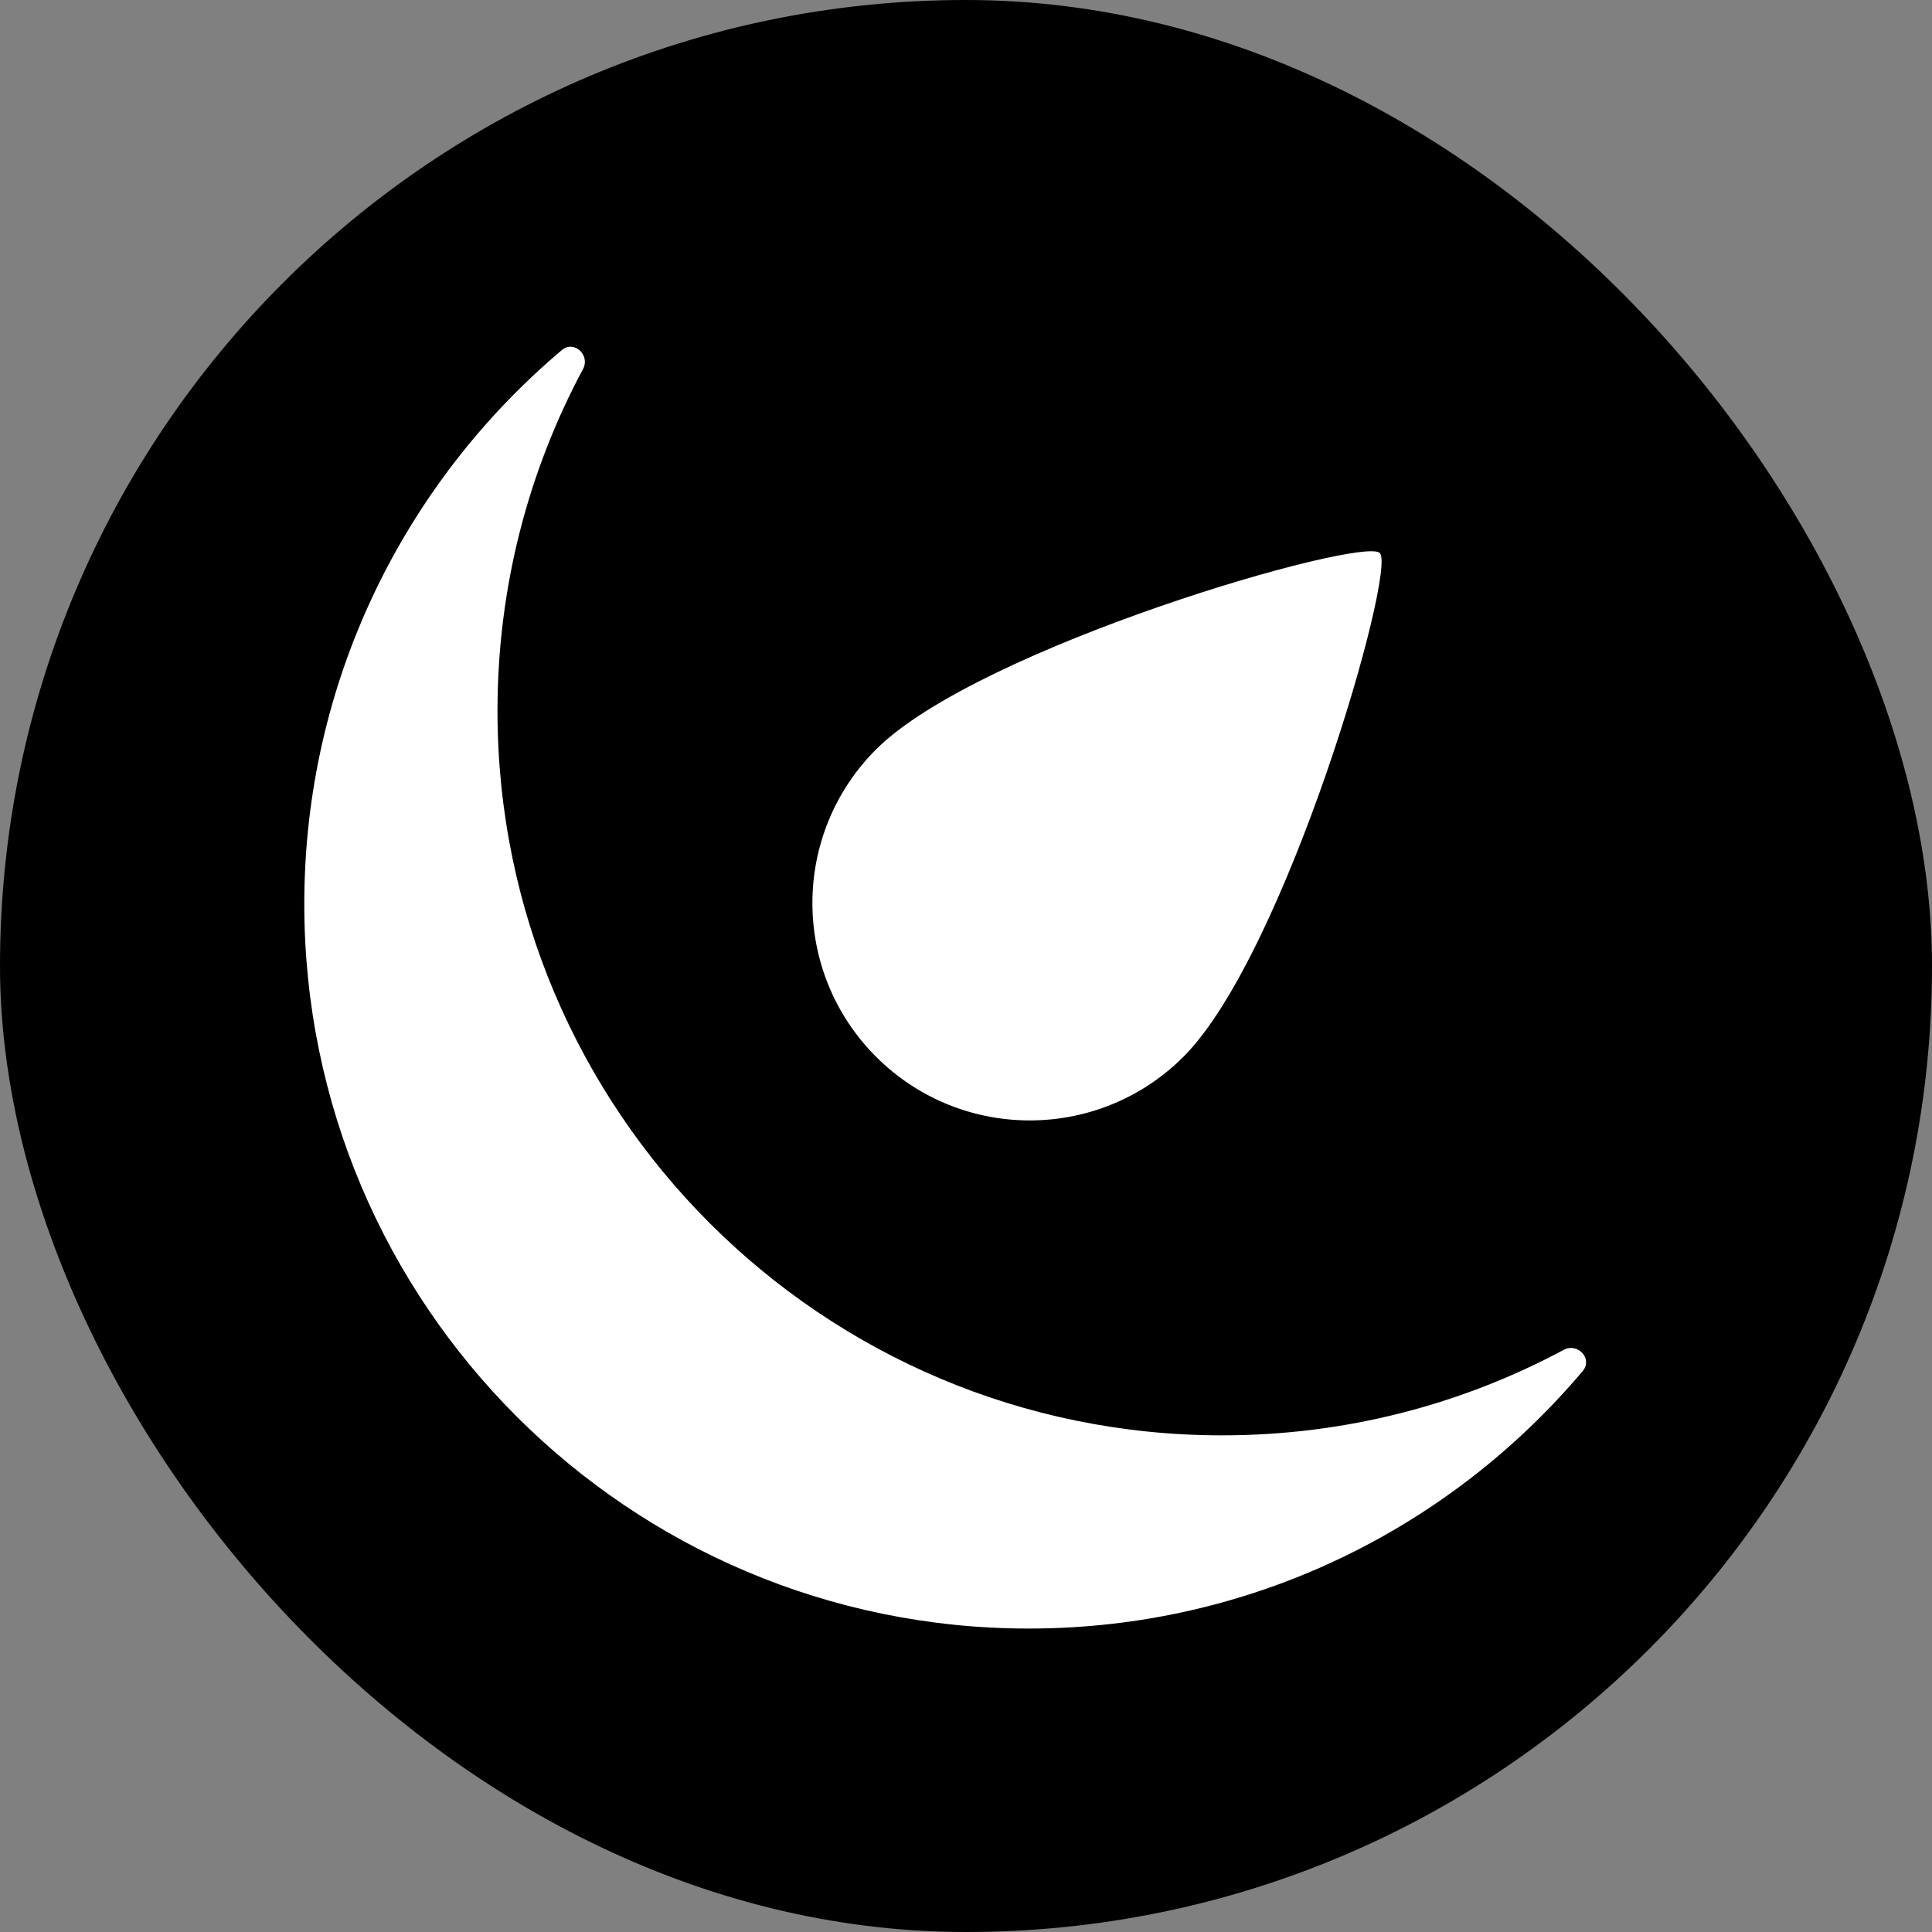 <svg width="512" height="512" viewBox="0 0 512 512" fill="none" xmlns="http://www.w3.org/2000/svg">
<rect x="0" y="0" width="512" height="512" fill="#808080" stroke="none"/>
<rect width="512" height="512" rx="256" fill="black"/>
<path d="M414.396 357.729C418.128 355.729 422.174 360.099 419.443 363.335C384.223 405.072 331.528 431.583 272.64 431.583C166.601 431.583 80.64 345.622 80.64 239.583C80.64 180.695 107.151 128 148.888 92.78C152.124 90.049 156.494 94.095 154.494 97.827C140.038 124.804 131.84 155.636 131.84 188.383C131.84 294.422 217.801 380.383 323.84 380.383C356.587 380.383 387.419 372.185 414.396 357.729Z" fill="white"/>
<path d="M232.169 280.054C209.674 257.56 209.674 221.089 232.169 198.595C259.322 171.442 361.145 142.027 365.67 146.552C370.196 151.078 340.78 252.901 313.627 280.054C302.58 291.102 288.161 296.723 273.682 296.919C258.681 297.122 243.615 291.5 232.169 280.054Z" fill="white"/>
</svg>
